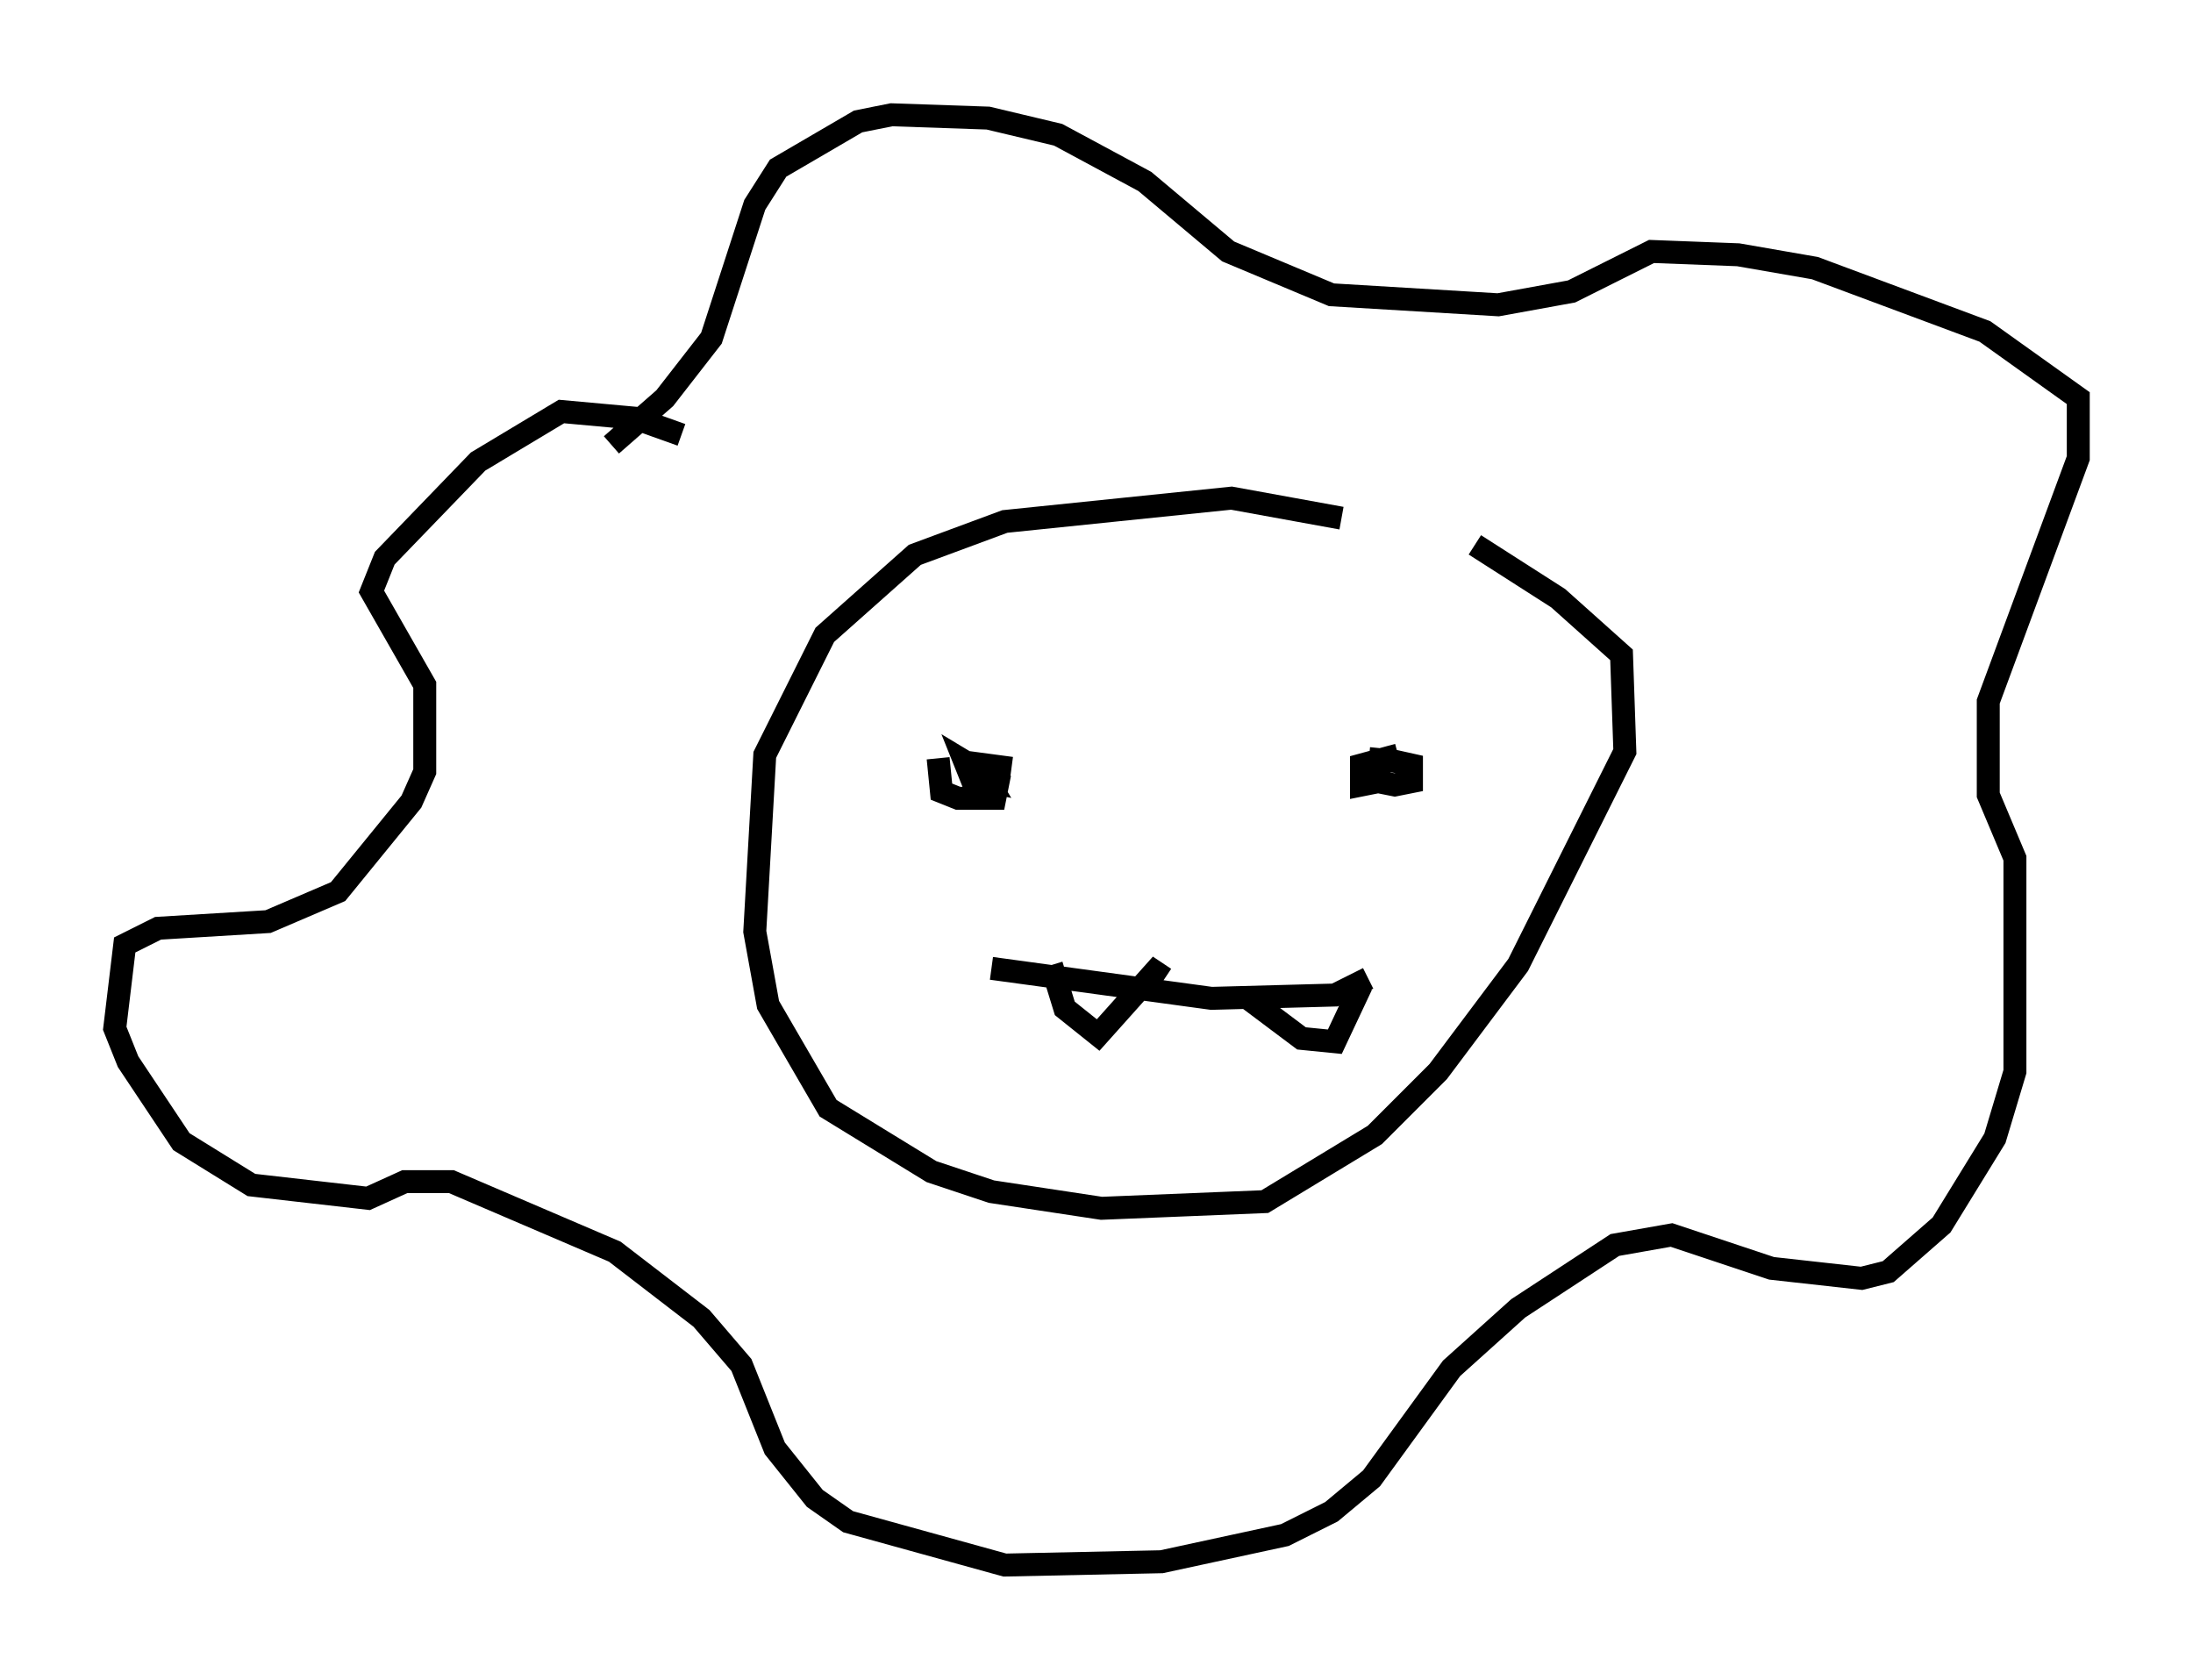 <?xml version="1.0" encoding="utf-8" ?>
<svg baseProfile="full" height="73.184" version="1.1" width="95.553" xmlns="http://www.w3.org/2000/svg" xmlns:ev="http://www.w3.org/2001/xml-events" xmlns:xlink="http://www.w3.org/1999/xlink"><defs /><rect fill="white" height="73.184" width="95.553" x="0" y="0" /><path d="M66.296, 25.916 m-7.844, -3.341 l-4.793, -0.872 -9.877, 1.017 l-3.922, 1.453 -3.922, 3.486 l-2.615, 5.229 -0.436, 7.698 l0.581, 3.196 2.615, 4.503 l4.503, 2.76 2.615, 0.872 l4.793, 0.726 7.117, -0.291 l4.793, -2.905 2.76, -2.76 l3.486, -4.648 4.648, -9.296 l-0.145, -4.212 -2.76, -2.469 l-3.631, -2.324 m-34.57, -4.793 l-2.034, -0.726 -3.196, -0.291 l-3.631, 2.179 -4.067, 4.212 l-0.581, 1.453 2.324, 4.067 l0.0, 3.777 -0.581, 1.307 l-3.196, 3.922 -3.05, 1.307 l-4.793, 0.291 -1.453, 0.726 l-0.436, 3.631 0.581, 1.453 l2.324, 3.486 3.05, 1.888 l5.084, 0.581 1.598, -0.726 l2.034, 0.0 7.117, 3.05 l3.777, 2.905 1.743, 2.034 l1.453, 3.631 1.743, 2.179 l1.453, 1.017 6.827, 1.888 l6.827, -0.145 5.374, -1.162 l2.034, -1.017 1.743, -1.453 l3.486, -4.793 2.905, -2.615 l4.212, -2.76 2.469, -0.436 l4.358, 1.453 3.922, 0.436 l1.162, -0.291 2.324, -2.034 l2.324, -3.777 0.872, -2.905 l0.0, -9.296 -1.162, -2.76 l0.0, -4.067 3.922, -10.603 l0.0, -2.615 -4.067, -2.905 l-7.408, -2.76 -3.341, -0.581 l-3.777, -0.145 -3.486, 1.743 l-3.196, 0.581 -7.263, -0.436 l-4.503, -1.888 -3.631, -3.05 l-3.777, -2.034 -3.05, -0.726 l-4.212, -0.145 -1.453, 0.291 l-3.486, 2.034 -1.017, 1.598 l-1.888, 5.81 -2.034, 2.615 l-2.324, 2.034 m14.235, 13.654 l0.145, 1.453 0.726, 0.291 l1.598, 0.0 0.145, -0.726 l-1.453, -0.872 0.291, 0.726 l0.726, 0.145 -0.436, -0.726 l-0.726, -0.145 2.179, 0.291 m16.849, -0.581 l-1.598, 0.436 0.0, 0.872 l0.726, -0.145 0.145, -1.453 l-0.145, 1.453 0.726, 0.145 l0.726, -0.145 0.0, -0.726 l-1.307, -0.291 m-16.994, 9.151 l9.587, 1.307 5.374, -0.145 l1.453, -0.726 m-13.799, -0.581 l0.581, 1.888 1.453, 1.162 l2.469, -2.76 0.436, 0.291 m3.631, 0.872 l2.324, 1.743 1.453, 0.145 l1.162, -2.469 " fill="none" stroke="black" stroke-width="1" /></svg>